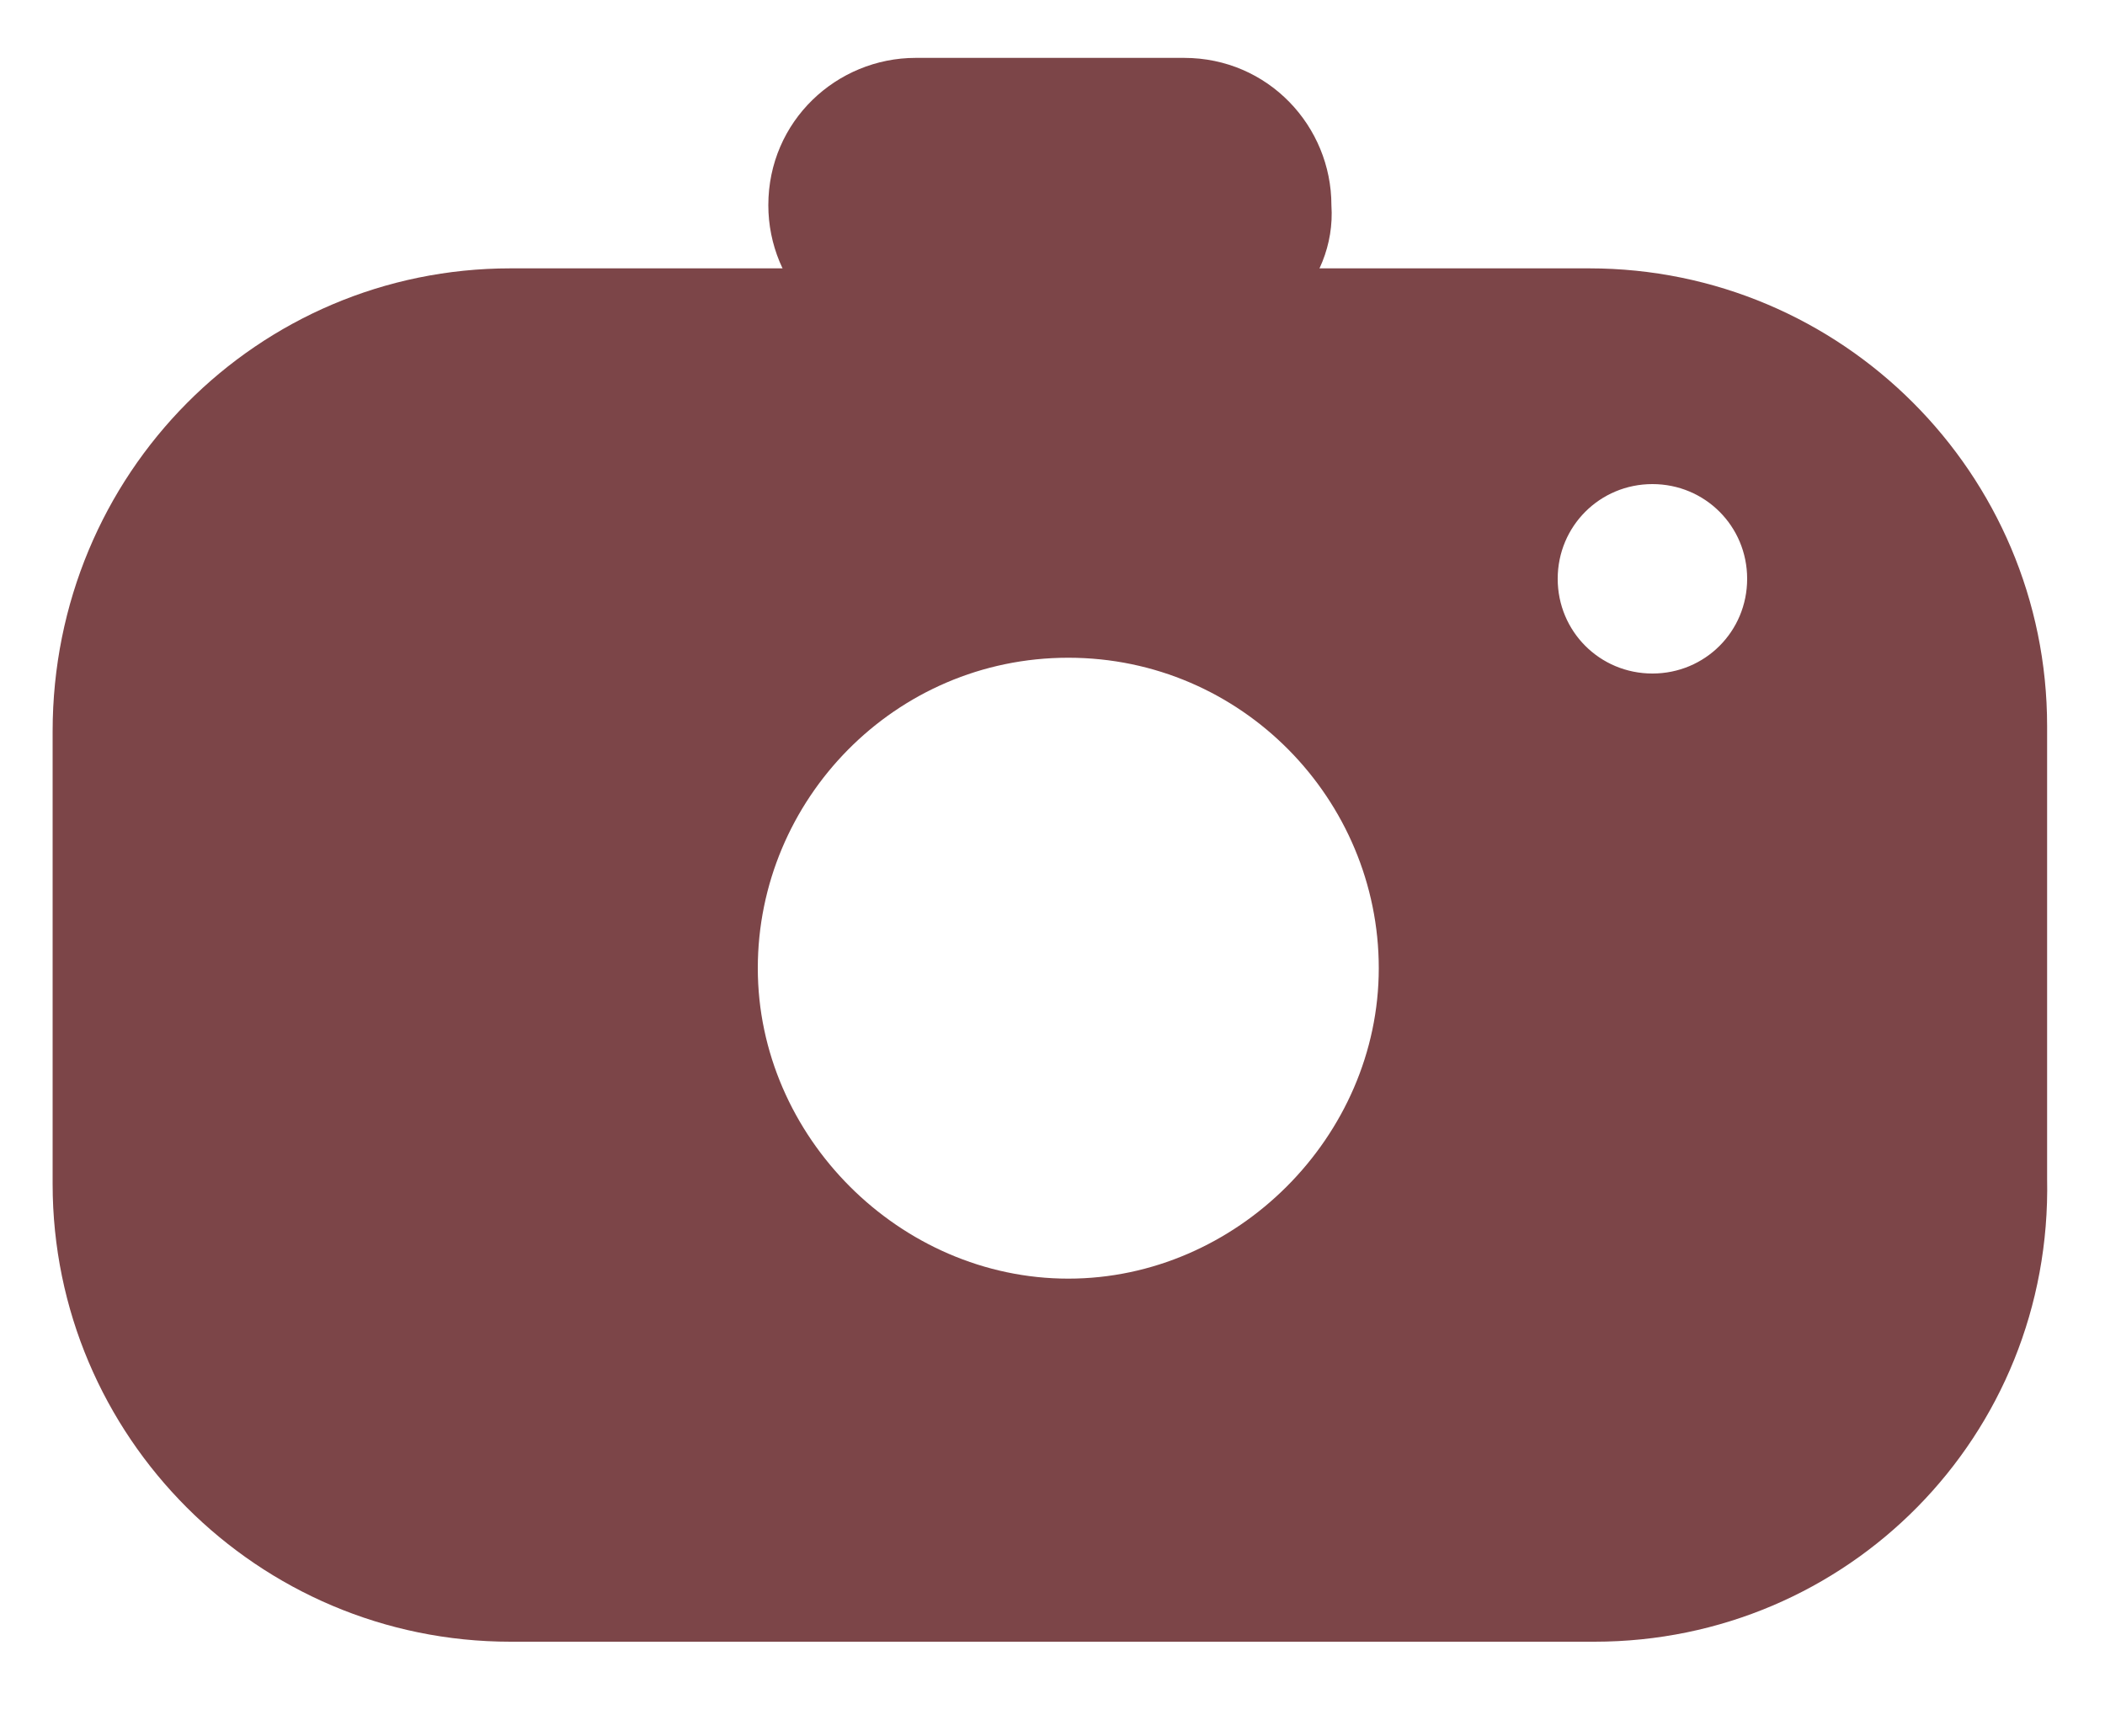 <?xml version="1.0" encoding="utf-8"?>
<!-- Generator: Adobe Illustrator 22.1.0, SVG Export Plug-In . SVG Version: 6.00 Build 0)  -->
<svg version="1.1" id="Layer_1" xmlns="http://www.w3.org/2000/svg" xmlns:xlink="http://www.w3.org/1999/xlink" x="0px" y="0px"
	 viewBox="0 0 40 33" style="enable-background:new 0 0 40 33;" xml:space="preserve">
<style type="text/css">
	.st0{fill:#7C4548;}
</style>
<g>
	<path class="st0" d="M30.3,31.2H9.7c-4.8,0-8.7-3.9-8.7-8.7v-8.6C1,9,4.9,5.1,9.7,5.1h20.5c4.8,0,8.7,3.9,8.7,8.7v8.6
		C39,27.3,35.1,31.2,30.3,31.2z M20.3,12.5c-3.3,0-5.9,2.7-5.9,5.9s2.7,5.9,5.9,5.9s5.9-2.7,5.9-5.9S23.6,12.5,20.3,12.5z M31.4,9.2
		c-1,0-1.8,0.8-1.8,1.8s0.8,1.8,1.8,1.8c1,0,1.8-0.8,1.8-1.8S32.4,9.2,31.4,9.2z"/>
	<path class="st0" d="M22.5,6.7h-5.1c-1.6,0-2.8-1.3-2.8-2.8l0,0c0-1.6,1.3-2.8,2.8-2.8h5.1c1.6,0,2.8,1.3,2.8,2.8l0,0
		C25.4,5.4,24.1,6.7,22.5,6.7z"/>
</g>
</svg>
